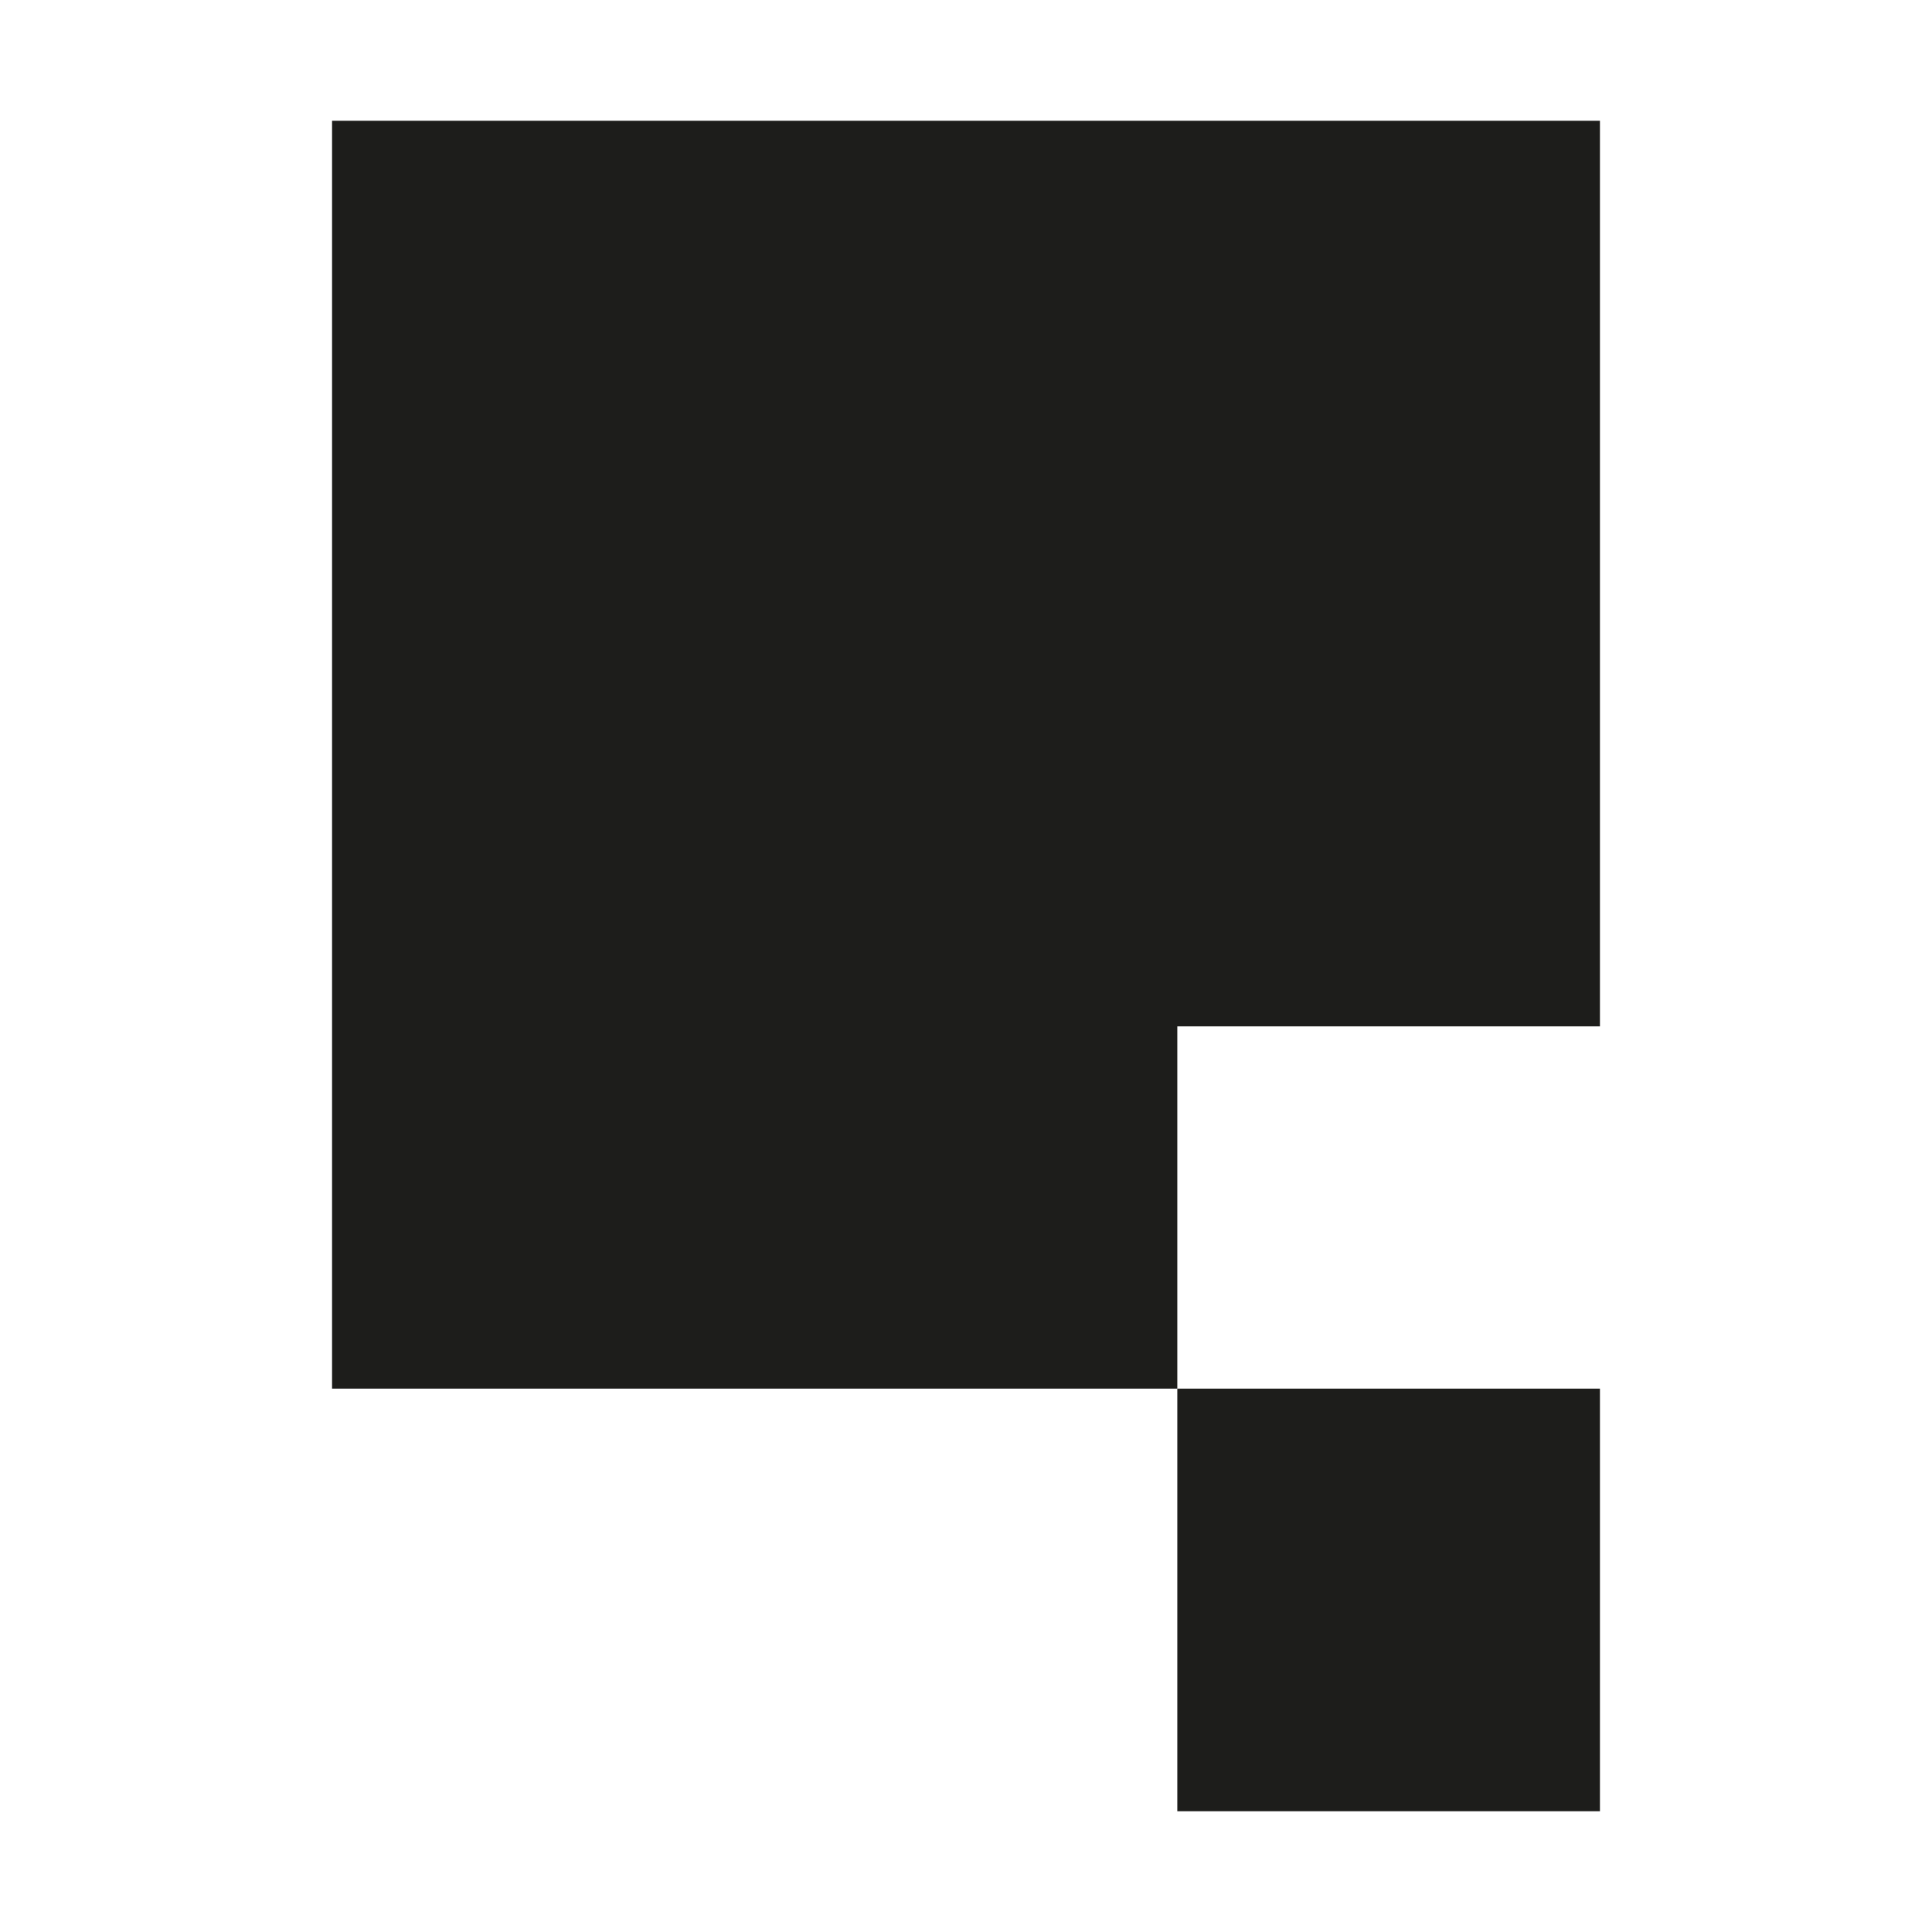 <?xml version="1.0" encoding="utf-8"?>
<!-- Generator: Adobe Illustrator 26.0.3, SVG Export Plug-In . SVG Version: 6.00 Build 0)  -->
<svg version="1.1" id="icon" xmlns="http://www.w3.org/2000/svg" xmlns:xlink="http://www.w3.org/1999/xlink" x="0px" y="0px"
	 viewBox="0 0 32 32" style="enable-background:new 0 0 32 32;" xml:space="preserve">
<style type="text/css">
	.st0{fill:none;}
	.st1{fill:#1D1D1B;}
</style>
<rect id="_Transparent_Rectangle_" class="st0" width="32" height="32"/>
<g id="_Rectangle_">
	<rect class="st0" width="32" height="32"/>
</g>
<g>
	<g id="_Rectangle__00000068653237479458630130000017327920117120508349_">
		<polygon class="st1" points="5.5,2 26.5,2 26.5,17 19.5,17 19.5,23 5.5,23 		"/>
	</g>
	<rect x="19.5" y="23" class="st1" width="7" height="7"/>
</g>
</svg>
